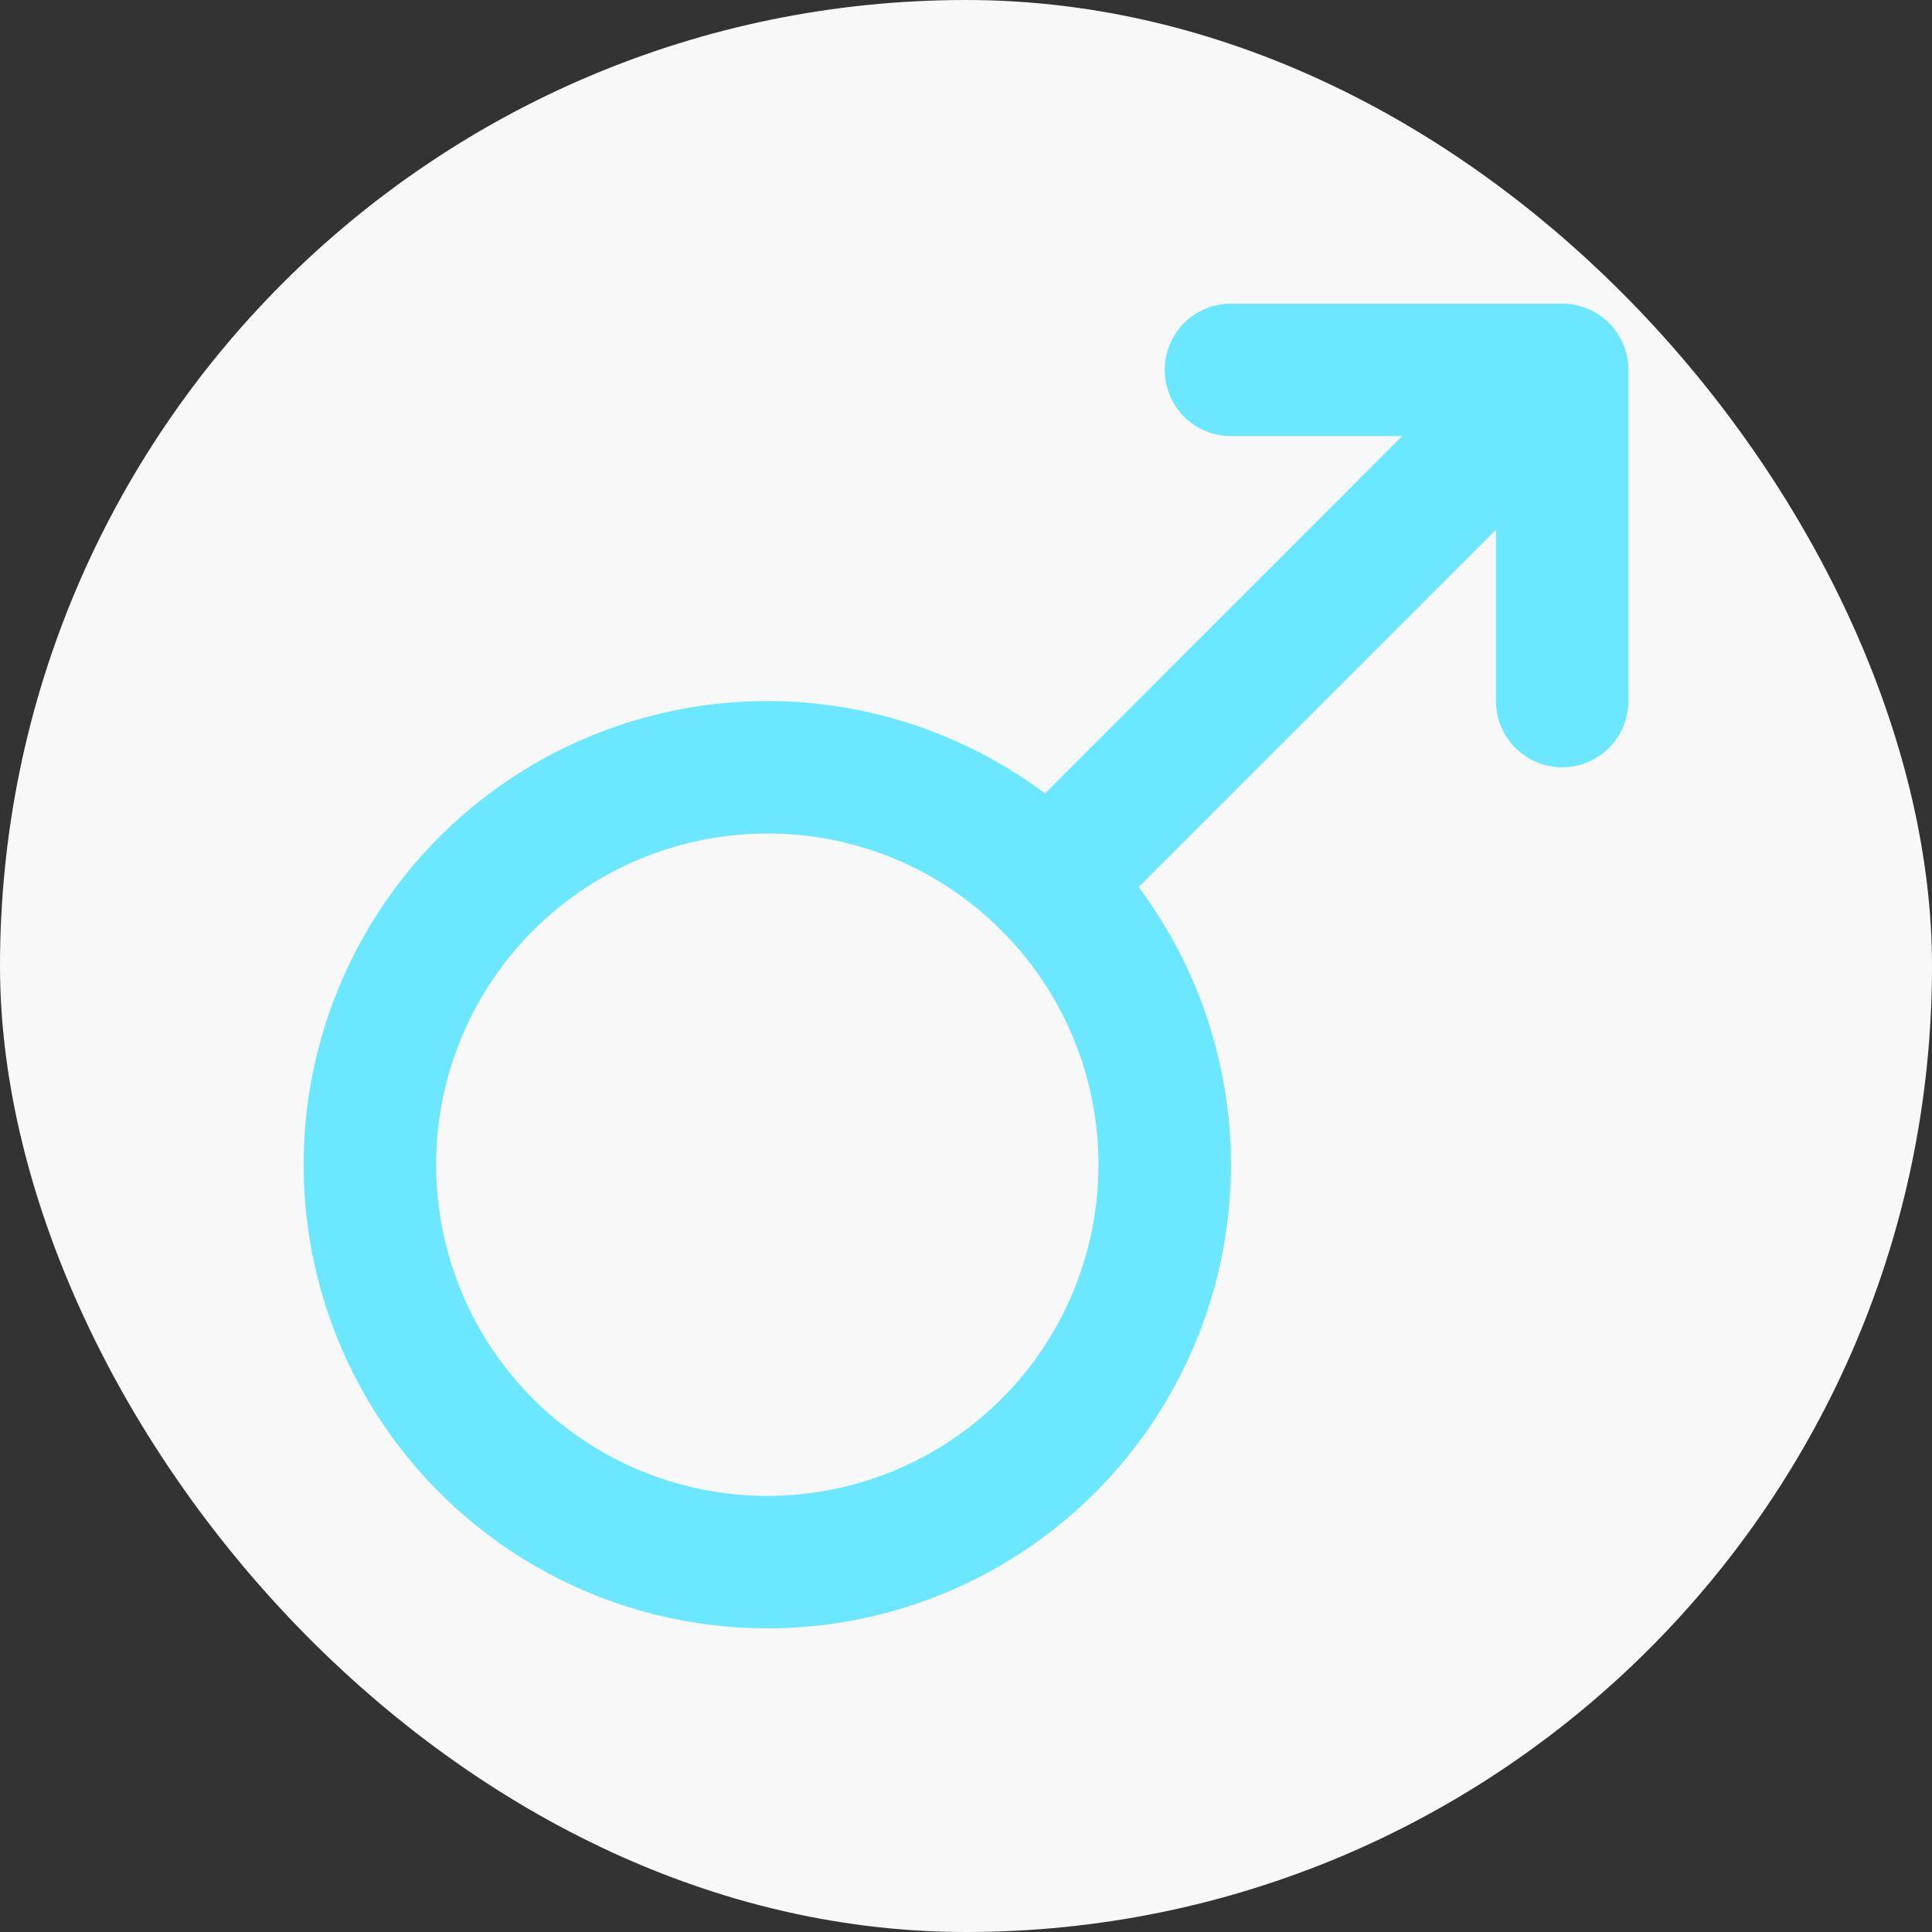 <svg width="30" height="30" viewBox="0 0 30 30" fill="none" xmlns="http://www.w3.org/2000/svg">
<rect x="0" y="0" width="30" height="30" fill="#333333" stroke="none"/>
<rect width="30" height="30" rx="15" fill="#F8F8F8"/>
<path d="M16.279 14.75C16.076 14.75 15.877 14.69 15.708 14.577C15.539 14.464 15.407 14.303 15.329 14.115C15.251 13.927 15.231 13.721 15.271 13.521C15.31 13.322 15.408 13.138 15.552 12.995L23.53 5.015C23.724 4.828 23.984 4.724 24.254 4.727C24.523 4.729 24.781 4.837 24.972 5.028C25.163 5.219 25.271 5.476 25.273 5.746C25.276 6.016 25.172 6.276 24.985 6.47L17.006 14.449C16.813 14.642 16.552 14.75 16.279 14.75Z" fill="#6BE7FF"/>
<path d="M11.915 25.285C10.731 25.285 9.565 24.993 8.521 24.435C7.477 23.877 6.586 23.07 5.928 22.086C5.27 21.101 4.866 19.97 4.75 18.791C4.633 17.613 4.81 16.424 5.263 15.33C5.716 14.236 6.432 13.271 7.347 12.52C8.263 11.769 9.349 11.255 10.511 11.024C11.672 10.793 12.872 10.852 14.005 11.196C15.138 11.54 16.169 12.158 17.006 12.995C18.013 14.002 18.698 15.285 18.976 16.682C19.254 18.078 19.111 19.526 18.566 20.841C18.021 22.157 17.098 23.281 15.915 24.072C14.731 24.863 13.339 25.285 11.915 25.285ZM11.915 12.943C10.725 12.943 9.572 13.355 8.653 14.11C7.733 14.865 7.103 15.915 6.871 17.082C6.639 18.249 6.819 19.46 7.379 20.51C7.94 21.559 8.847 22.381 9.947 22.837C11.046 23.292 12.269 23.352 13.407 23.007C14.546 22.662 15.529 21.932 16.191 20.943C16.852 19.954 17.149 18.766 17.033 17.582C16.916 16.398 16.393 15.291 15.552 14.45C15.075 13.971 14.508 13.591 13.884 13.332C13.26 13.074 12.591 12.941 11.915 12.943ZM24.257 11.915C23.985 11.915 23.723 11.806 23.53 11.613C23.337 11.42 23.229 11.159 23.229 10.886V6.772H19.115C18.842 6.772 18.58 6.664 18.387 6.471C18.195 6.278 18.086 6.016 18.086 5.743C18.086 5.471 18.195 5.209 18.387 5.016C18.58 4.823 18.842 4.715 19.115 4.715H24.257C24.53 4.715 24.792 4.823 24.985 5.016C25.177 5.209 25.286 5.471 25.286 5.743V10.886C25.286 11.159 25.177 11.42 24.985 11.613C24.792 11.806 24.53 11.915 24.257 11.915Z" fill="#6BE7FF"/>
</svg>
